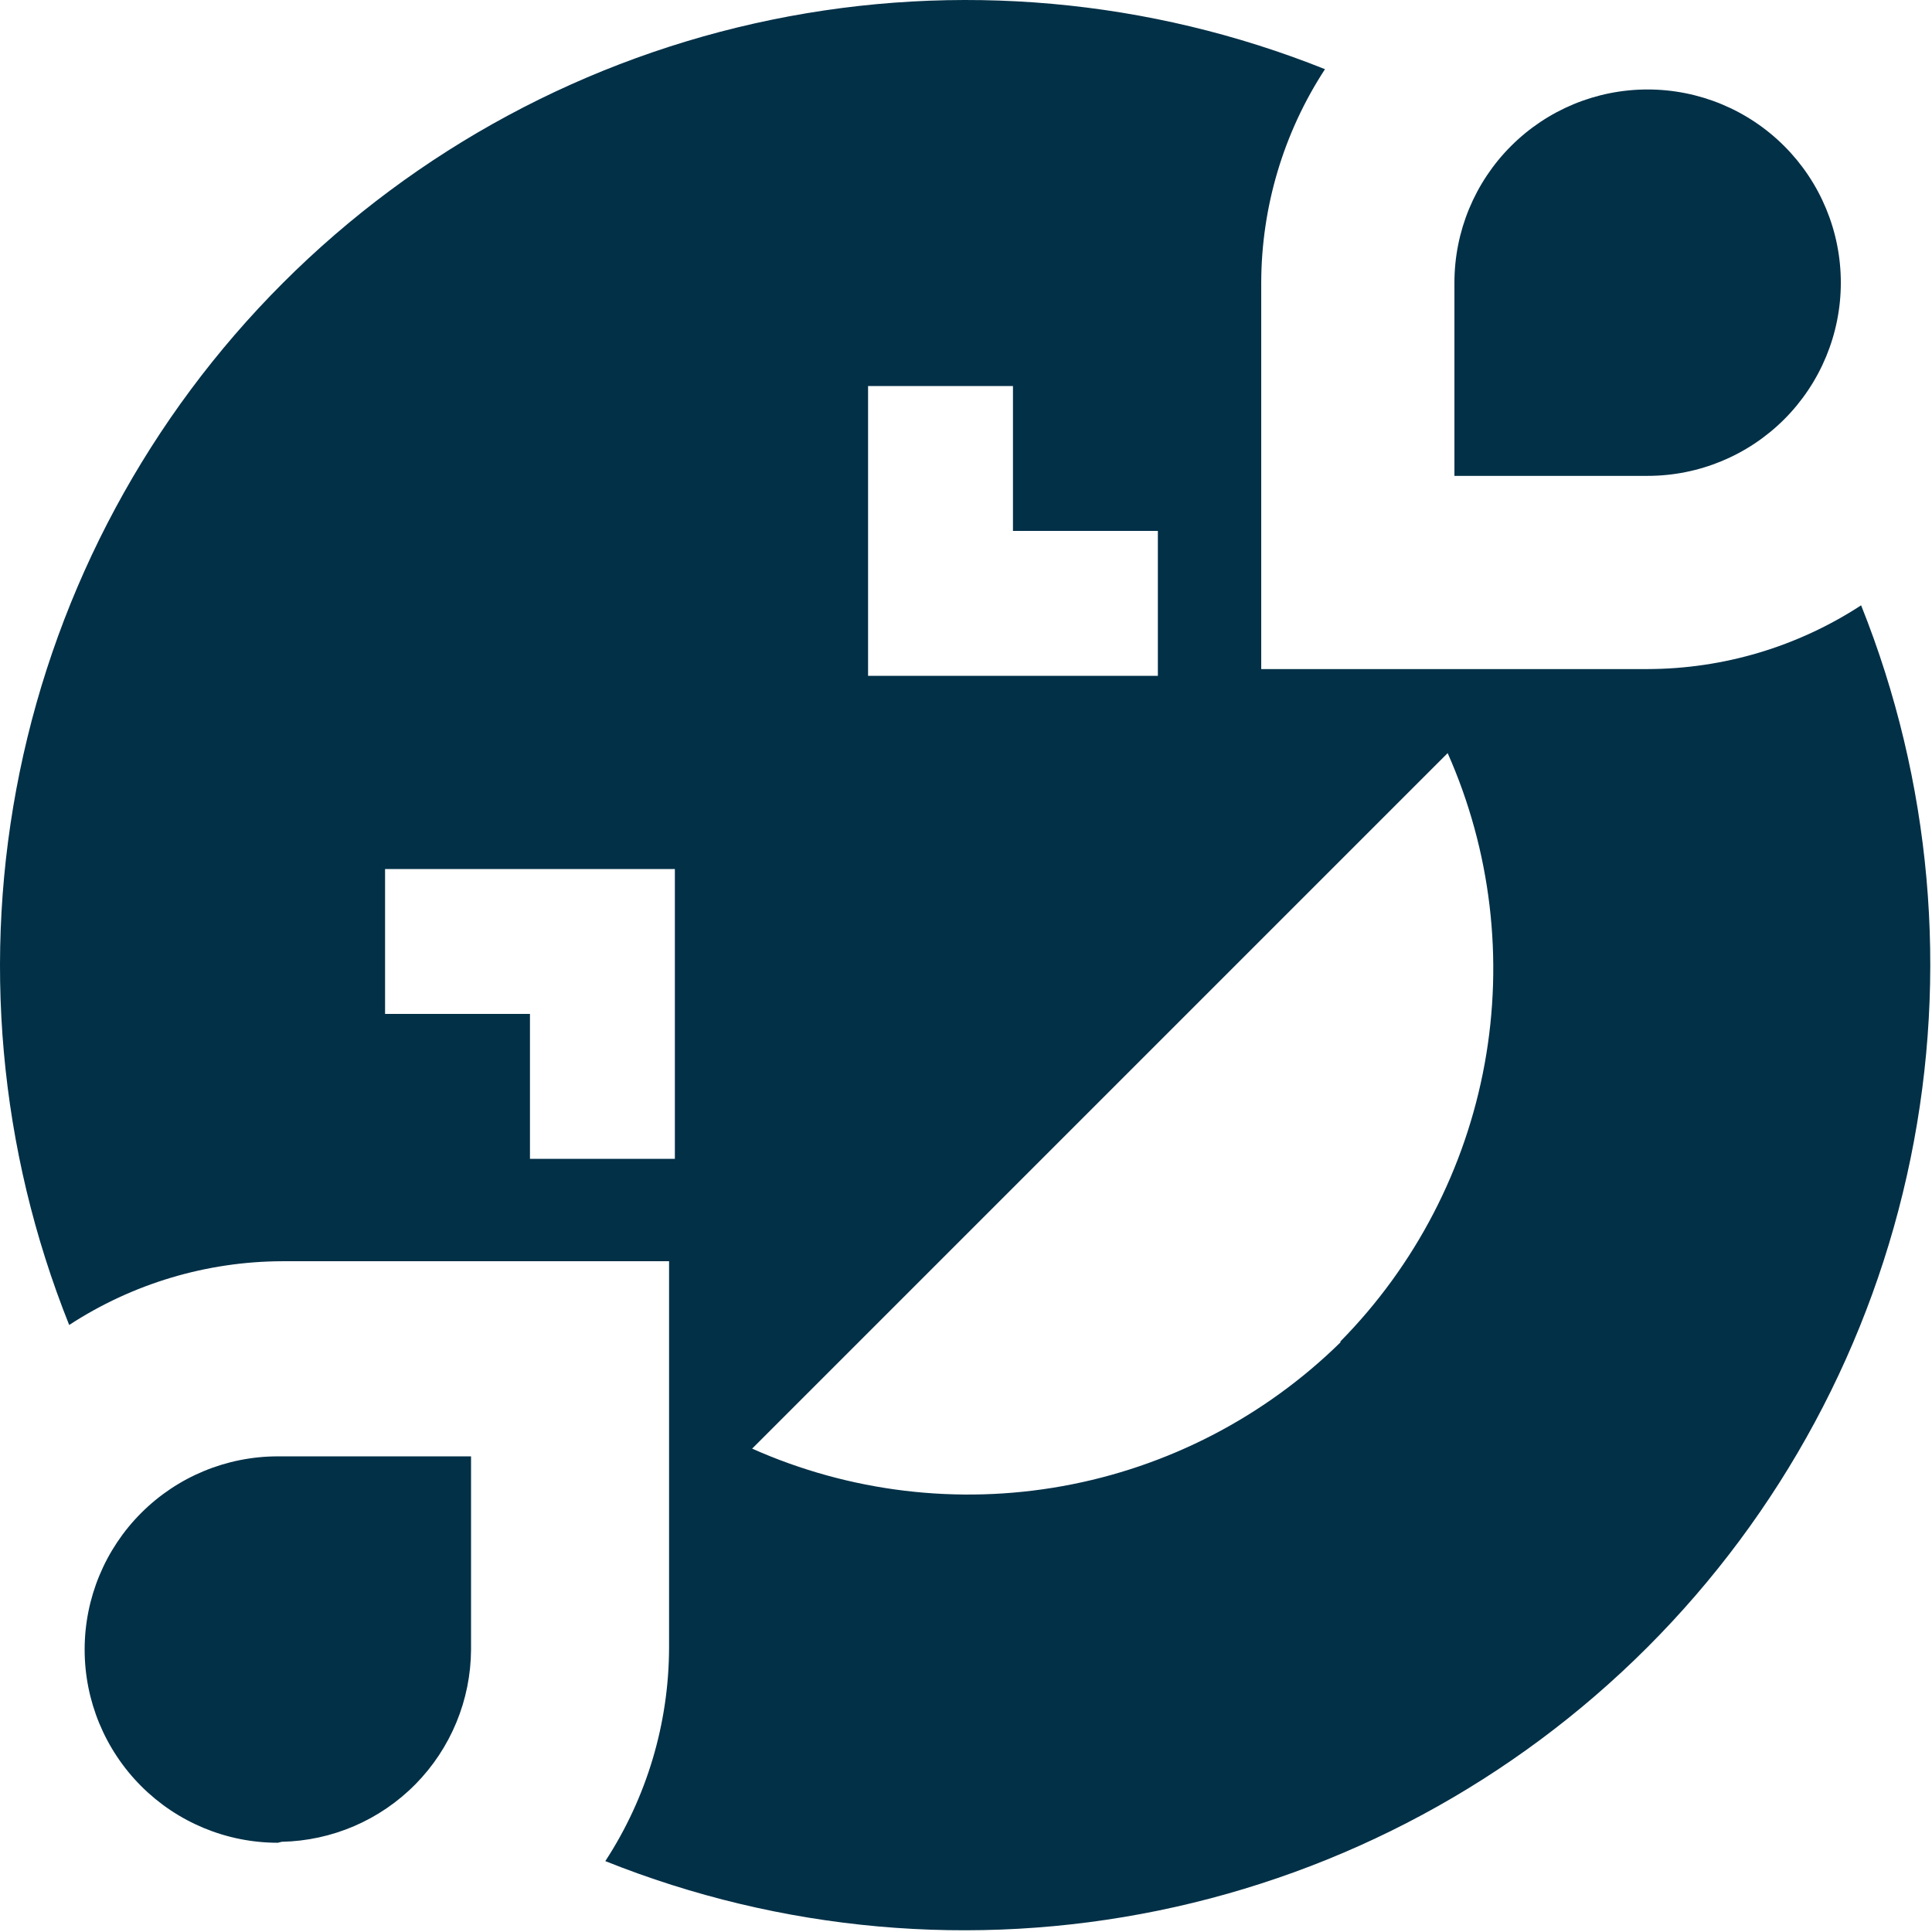 <svg width="100" height="100" viewBox="0 0 100 100" fill="none" xmlns="http://www.w3.org/2000/svg">
<path d="M65.281 34.631V14.631C65.289 10.706 66.436 6.867 68.581 3.581C59.494 -0.056 49.54 -0.947 39.953 1.02C30.365 2.987 21.565 7.724 14.645 14.645C7.724 21.565 2.987 30.365 1.02 39.953C-0.947 49.54 -0.056 59.494 3.581 68.581C6.867 66.436 10.706 65.289 14.631 65.281H34.631V85.281C34.622 89.206 33.476 93.044 31.331 96.331C40.417 99.968 50.371 100.858 59.959 98.891C69.546 96.924 78.346 92.187 85.266 85.266C92.187 78.346 96.925 69.546 98.891 59.959C100.858 50.371 99.968 40.417 96.331 31.331C93.044 33.476 89.206 34.622 85.281 34.631H65.281ZM44.931 19.981H52.431V27.481H59.931V34.981H44.931V19.981ZM27.431 59.981V52.481H19.931V44.981H34.931V59.981H27.431ZM69.381 69.481C65.443 73.347 60.433 75.939 55.003 76.92C49.572 77.9 43.972 77.225 38.931 74.981L74.931 38.981C77.169 44.027 77.836 49.63 76.846 55.06C75.856 60.491 73.255 65.499 69.381 69.431V69.481ZM14.381 95.381C11.728 95.381 9.185 94.327 7.31 92.452C5.434 90.576 4.381 88.033 4.381 85.381C4.381 82.728 5.434 80.185 7.31 78.309C9.185 76.434 11.728 75.381 14.381 75.381H24.381V85.381C24.368 87.99 23.336 90.491 21.505 92.35C19.674 94.209 17.189 95.278 14.581 95.331L14.381 95.381ZM85.281 4.631C87.933 4.631 90.476 5.684 92.352 7.56C94.227 9.435 95.281 11.978 95.281 14.631C95.281 17.283 94.227 19.826 92.352 21.702C90.476 23.577 87.933 24.631 85.281 24.631H75.281V14.631C75.281 11.978 76.334 9.435 78.21 7.56C80.085 5.684 82.628 4.631 85.281 4.631Z" fill="#023047"/>
</svg>
